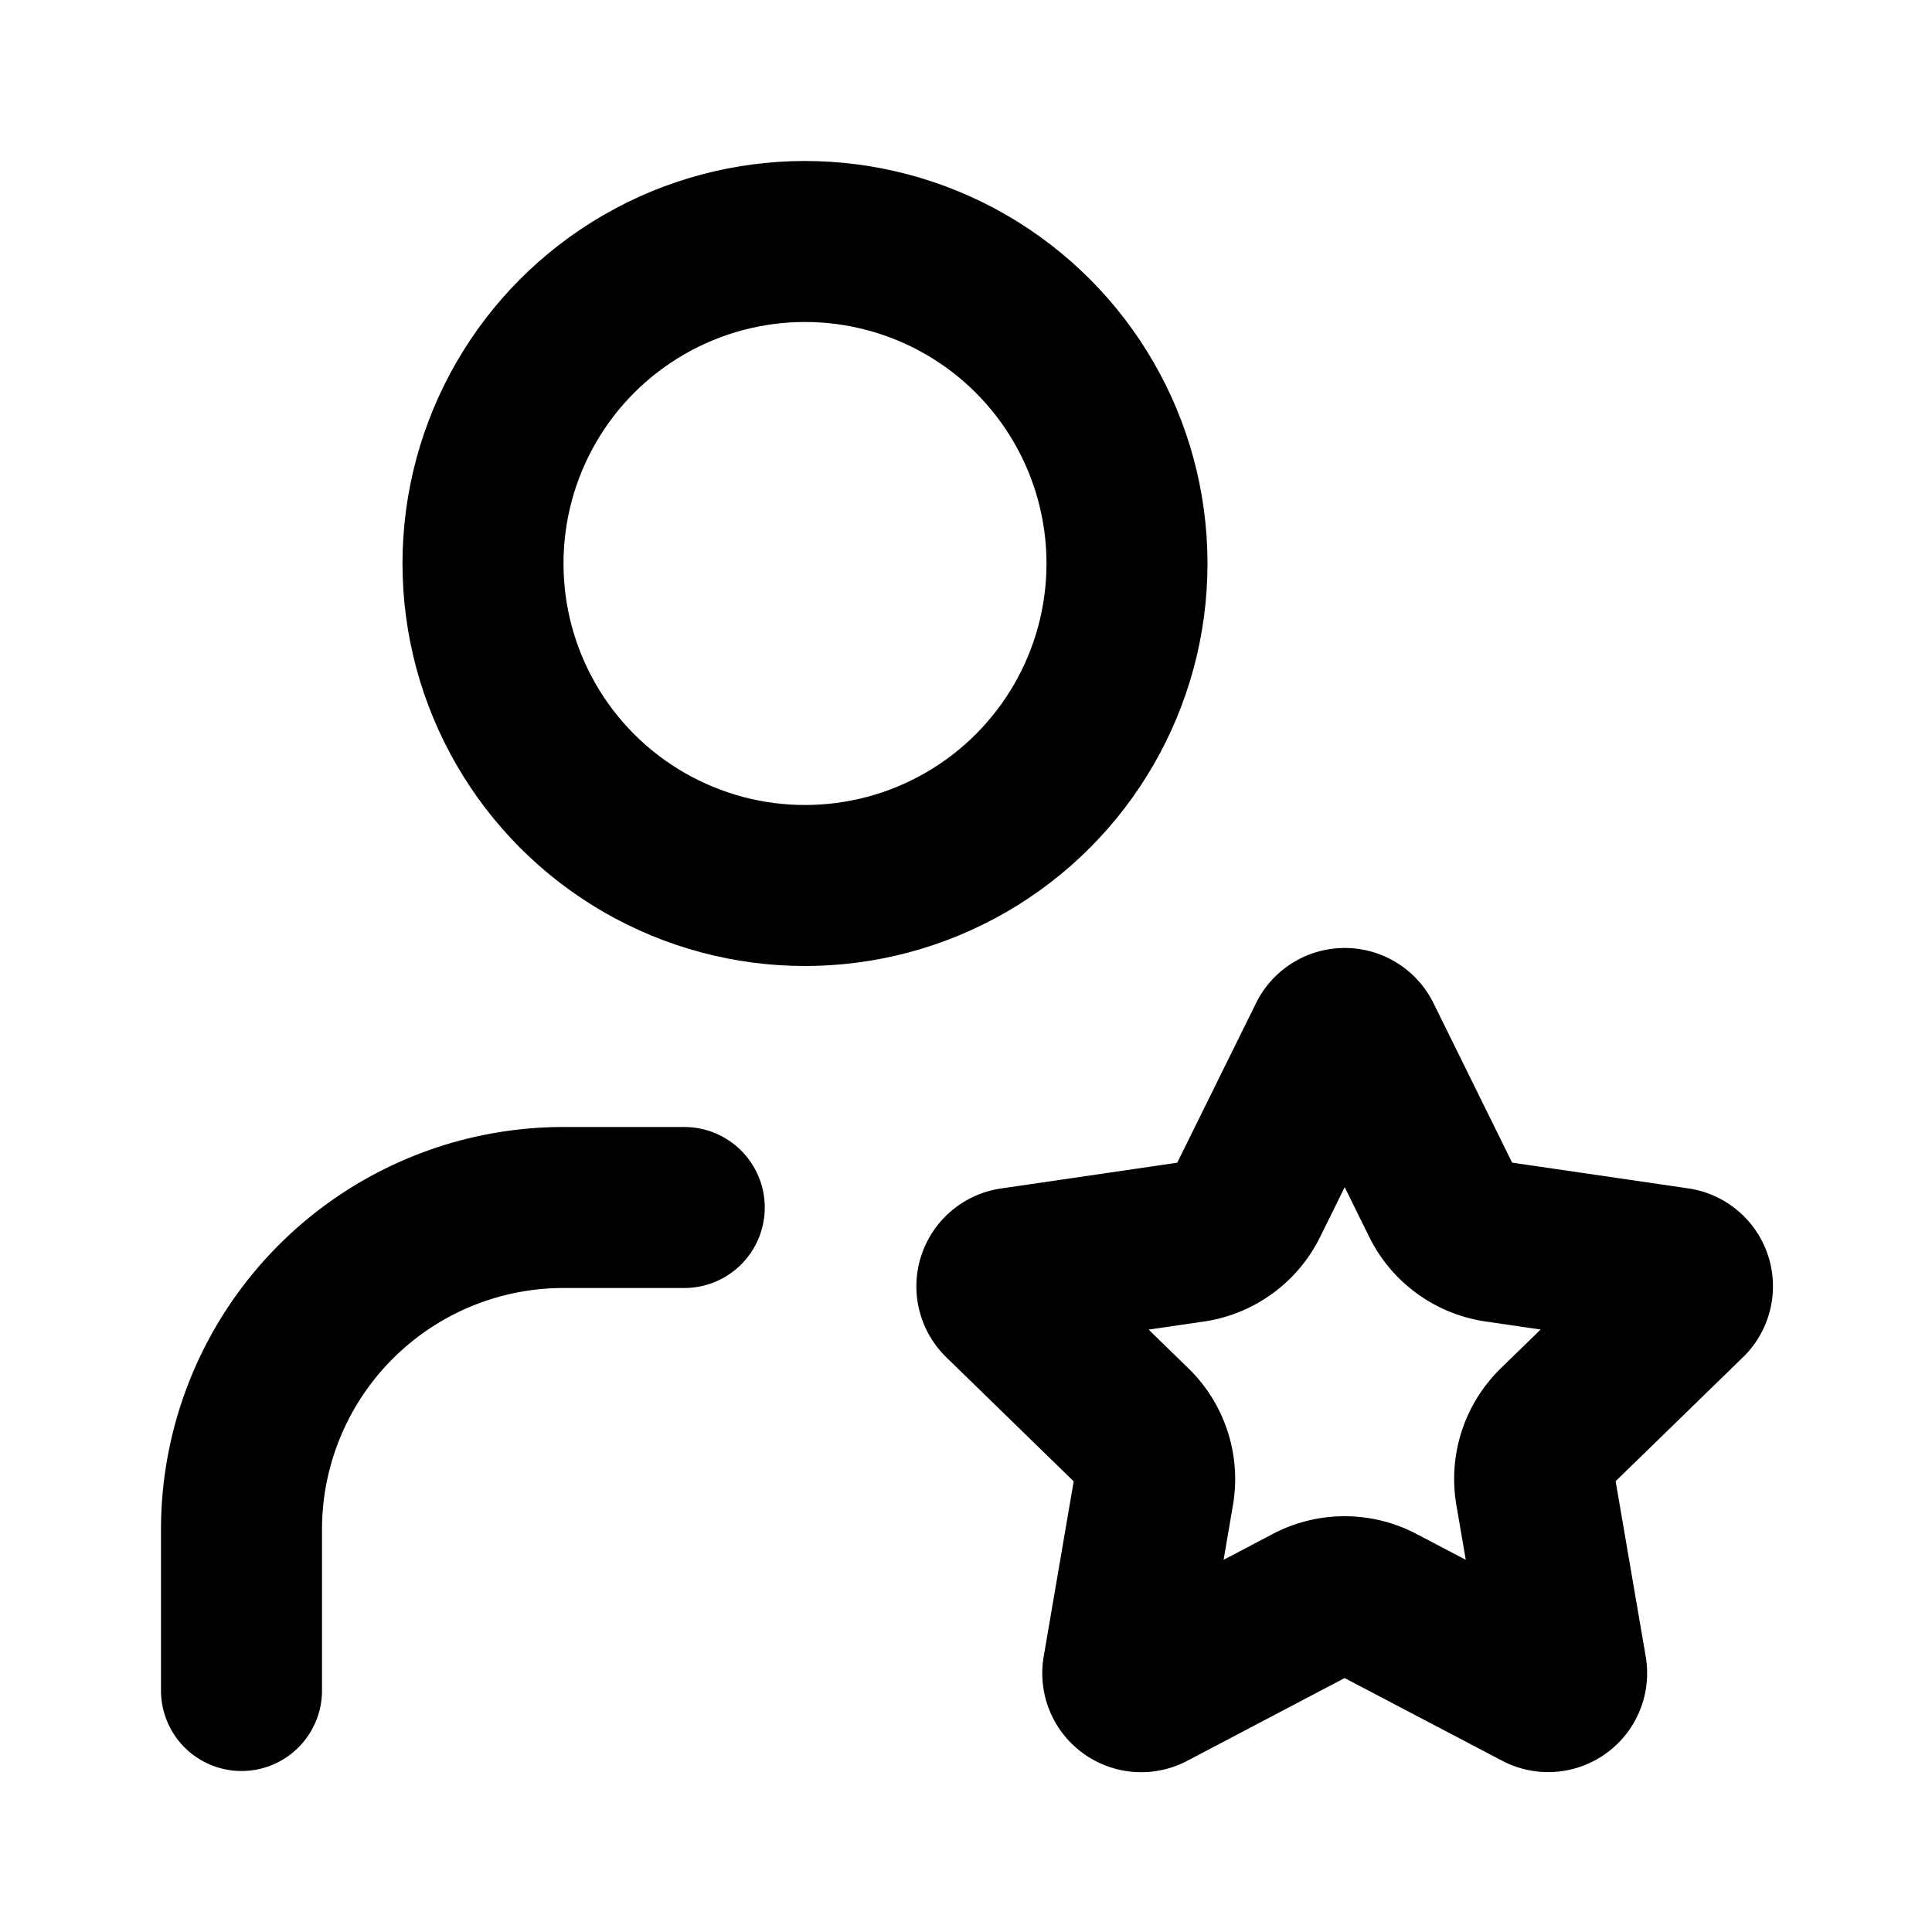 <svg
    xmlns="http://www.w3.org/2000/svg"
    width="24"
    height="24"
    viewBox="0 0 24 24"
    fill="none"
    stroke="currentColor"
    stroke-width="2"
    stroke-linecap="round"
    stroke-linejoin="round"
>
    <path vector-effect="non-scaling-stroke" d="M8.5 15H7a4 4 0 0 0-4 4v2" />
    <path
        vector-effect="non-scaling-stroke"
        d="M16.5 12.903a.229.229 0 0 1 .41 0l.997 2.022a.92.92 0 0 0 .69.501l2.23.326a.229.229 0 0 1 .127.392l-1.613 1.57a.92.92 0 0 0-.264.812l.381 2.22a.229.229 0 0 1-.333.241L17.13 19.94a.92.92 0 0 0-.853 0l-1.993 1.048a.229.229 0 0 1-.333-.242l.38-2.22a.92.92 0 0 0-.264-.81l-1.613-1.571a.229.229 0 0 1 .127-.392l2.23-.326a.92.92 0 0 0 .69-.501z"
    />
    <circle vector-effect="non-scaling-stroke" cx="10" cy="7" r="4" />
</svg>
